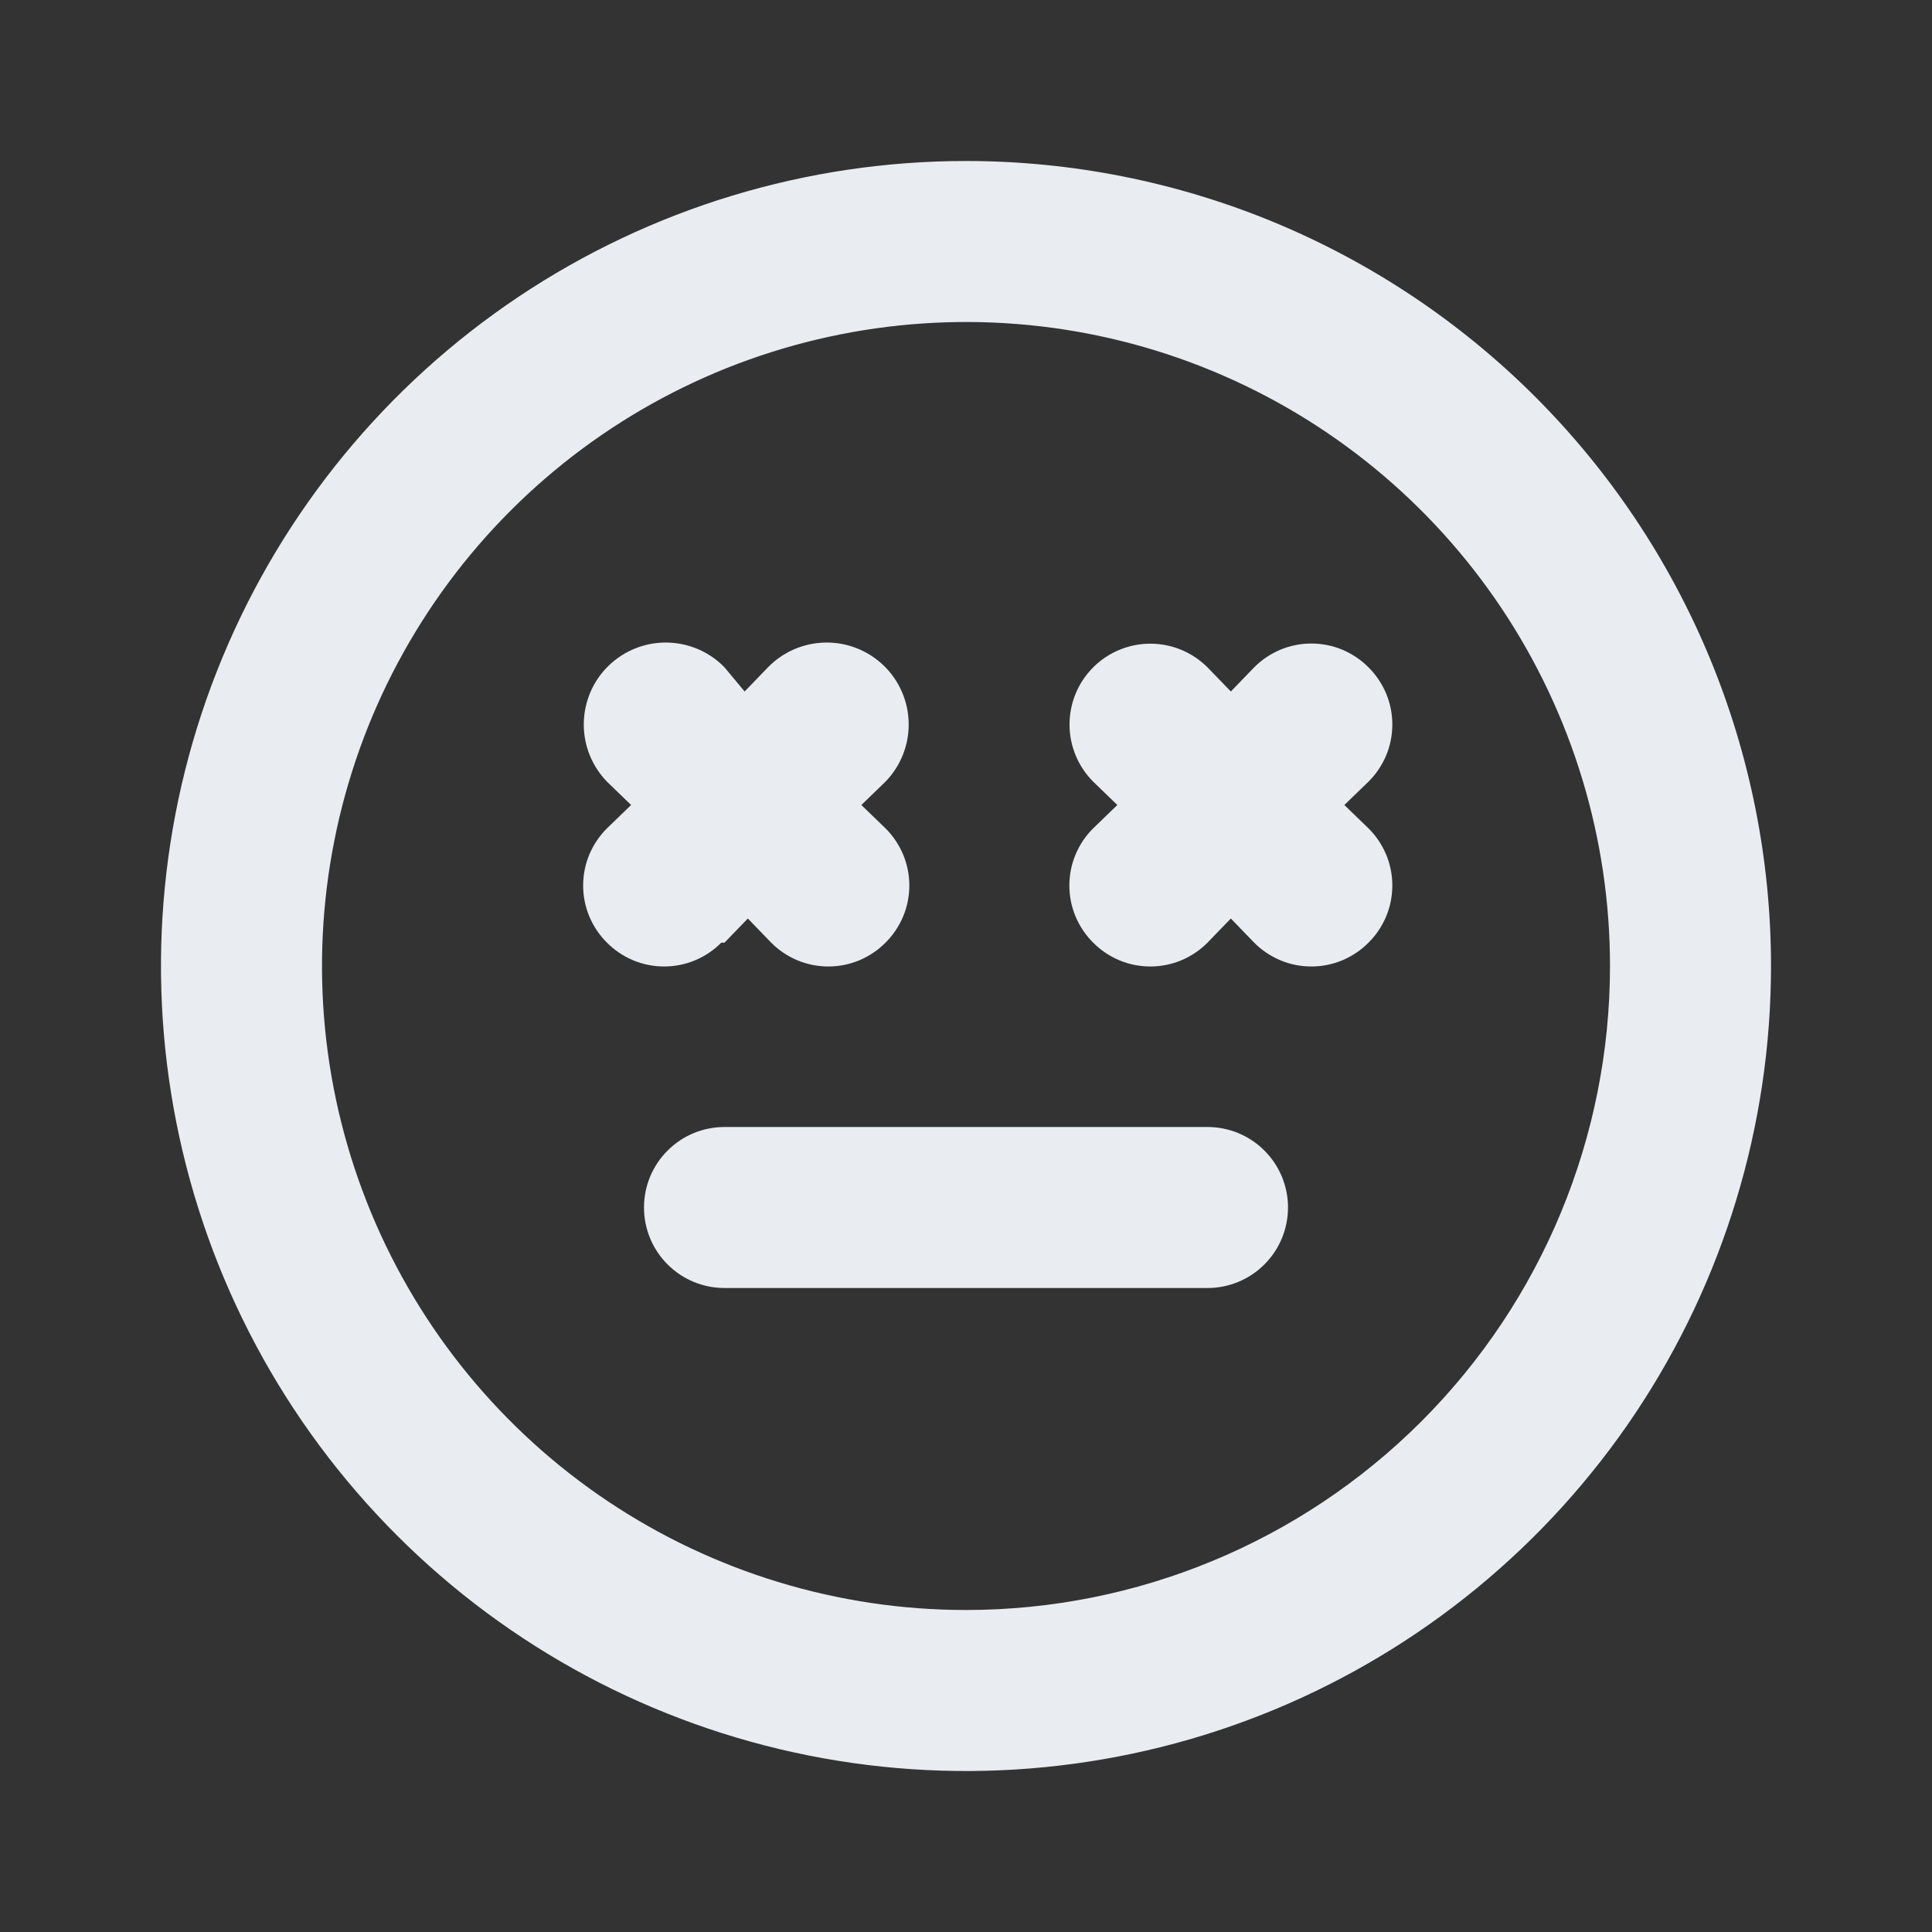 <svg width="24" height="24" viewBox="0 0 24 24" fill="none" xmlns="http://www.w3.org/2000/svg">
<rect x="0" y="0" width="24" height="24" fill="#333333" stroke="none"/>
<path d="M9 11.71L9.29 11.41L9.58 11.71C9.673 11.804 9.784 11.878 9.905 11.929C10.027 11.98 10.158 12.006 10.29 12.006C10.422 12.006 10.553 11.98 10.675 11.929C10.796 11.878 10.907 11.804 11 11.71C11.094 11.617 11.168 11.506 11.219 11.385C11.27 11.263 11.296 11.132 11.296 11C11.296 10.868 11.27 10.737 11.219 10.615C11.168 10.494 11.094 10.383 11 10.29L10.7 10L11 9.71C11.188 9.516 11.292 9.256 11.288 8.986C11.284 8.716 11.174 8.458 10.98 8.27C10.786 8.082 10.526 7.978 10.256 7.982C9.986 7.986 9.728 8.096 9.54 8.29L9.25 8.59L9 8.29C8.812 8.096 8.554 7.986 8.284 7.982C8.014 7.978 7.754 8.082 7.56 8.27C7.366 8.458 7.256 8.716 7.252 8.986C7.248 9.256 7.352 9.516 7.54 9.71L7.84 10L7.54 10.29C7.446 10.383 7.372 10.494 7.321 10.615C7.27 10.737 7.244 10.868 7.244 11C7.244 11.132 7.27 11.263 7.321 11.385C7.372 11.506 7.446 11.617 7.54 11.71C7.633 11.804 7.744 11.878 7.865 11.929C7.987 11.98 8.118 12.006 8.25 12.006C8.382 12.006 8.513 11.98 8.635 11.929C8.756 11.878 8.867 11.804 8.96 11.71H9ZM15 14H9C8.735 14 8.48 14.105 8.293 14.293C8.105 14.48 8 14.735 8 15C8 15.265 8.105 15.52 8.293 15.707C8.48 15.895 8.735 16 9 16H15C15.265 16 15.52 15.895 15.707 15.707C15.895 15.52 16 15.265 16 15C16 14.735 15.895 14.48 15.707 14.293C15.52 14.105 15.265 14 15 14ZM12 2C10.022 2 8.089 2.586 6.444 3.685C4.8 4.784 3.518 6.346 2.761 8.173C2.004 10 1.806 12.011 2.192 13.951C2.578 15.891 3.53 17.672 4.929 19.071C6.327 20.47 8.109 21.422 10.049 21.808C11.989 22.194 14 21.996 15.827 21.239C17.654 20.482 19.216 19.2 20.315 17.556C21.413 15.911 22 13.978 22 12C22 10.687 21.741 9.386 21.239 8.173C20.736 6.96 20 5.858 19.071 4.929C18.142 4 17.04 3.264 15.827 2.761C14.614 2.259 13.313 2 12 2V2ZM12 20C10.418 20 8.871 19.531 7.555 18.652C6.24 17.773 5.214 16.523 4.609 15.062C4.003 13.6 3.845 11.991 4.154 10.439C4.462 8.887 5.224 7.462 6.343 6.343C7.462 5.224 8.887 4.462 10.439 4.154C11.991 3.845 13.6 4.003 15.062 4.609C16.523 5.214 17.773 6.24 18.652 7.555C19.531 8.871 20 10.418 20 12C20 14.122 19.157 16.157 17.657 17.657C16.157 19.157 14.122 20 12 20V20ZM17 8.29C16.907 8.196 16.796 8.122 16.675 8.071C16.553 8.02 16.422 7.994 16.29 7.994C16.158 7.994 16.027 8.02 15.905 8.071C15.784 8.122 15.673 8.196 15.58 8.29L15.29 8.59L15 8.29C14.812 8.102 14.556 7.996 14.29 7.996C14.024 7.996 13.768 8.102 13.58 8.29C13.392 8.478 13.286 8.734 13.286 9C13.286 9.266 13.392 9.522 13.58 9.71L13.88 10L13.58 10.29C13.486 10.383 13.412 10.494 13.361 10.615C13.31 10.737 13.284 10.868 13.284 11C13.284 11.132 13.31 11.263 13.361 11.385C13.412 11.506 13.486 11.617 13.58 11.71C13.673 11.804 13.784 11.878 13.905 11.929C14.027 11.98 14.158 12.006 14.29 12.006C14.422 12.006 14.553 11.98 14.675 11.929C14.796 11.878 14.907 11.804 15 11.71L15.29 11.41L15.58 11.71C15.673 11.804 15.784 11.878 15.905 11.929C16.027 11.98 16.158 12.006 16.29 12.006C16.422 12.006 16.553 11.98 16.675 11.929C16.796 11.878 16.907 11.804 17 11.71C17.094 11.617 17.168 11.506 17.219 11.385C17.27 11.263 17.296 11.132 17.296 11C17.296 10.868 17.27 10.737 17.219 10.615C17.168 10.494 17.094 10.383 17 10.29L16.7 10L17 9.71C17.094 9.617 17.168 9.506 17.219 9.385C17.27 9.263 17.296 9.132 17.296 9C17.296 8.868 17.27 8.737 17.219 8.615C17.168 8.494 17.094 8.383 17 8.29Z" fill="#E9EDF2"/>
</svg>
